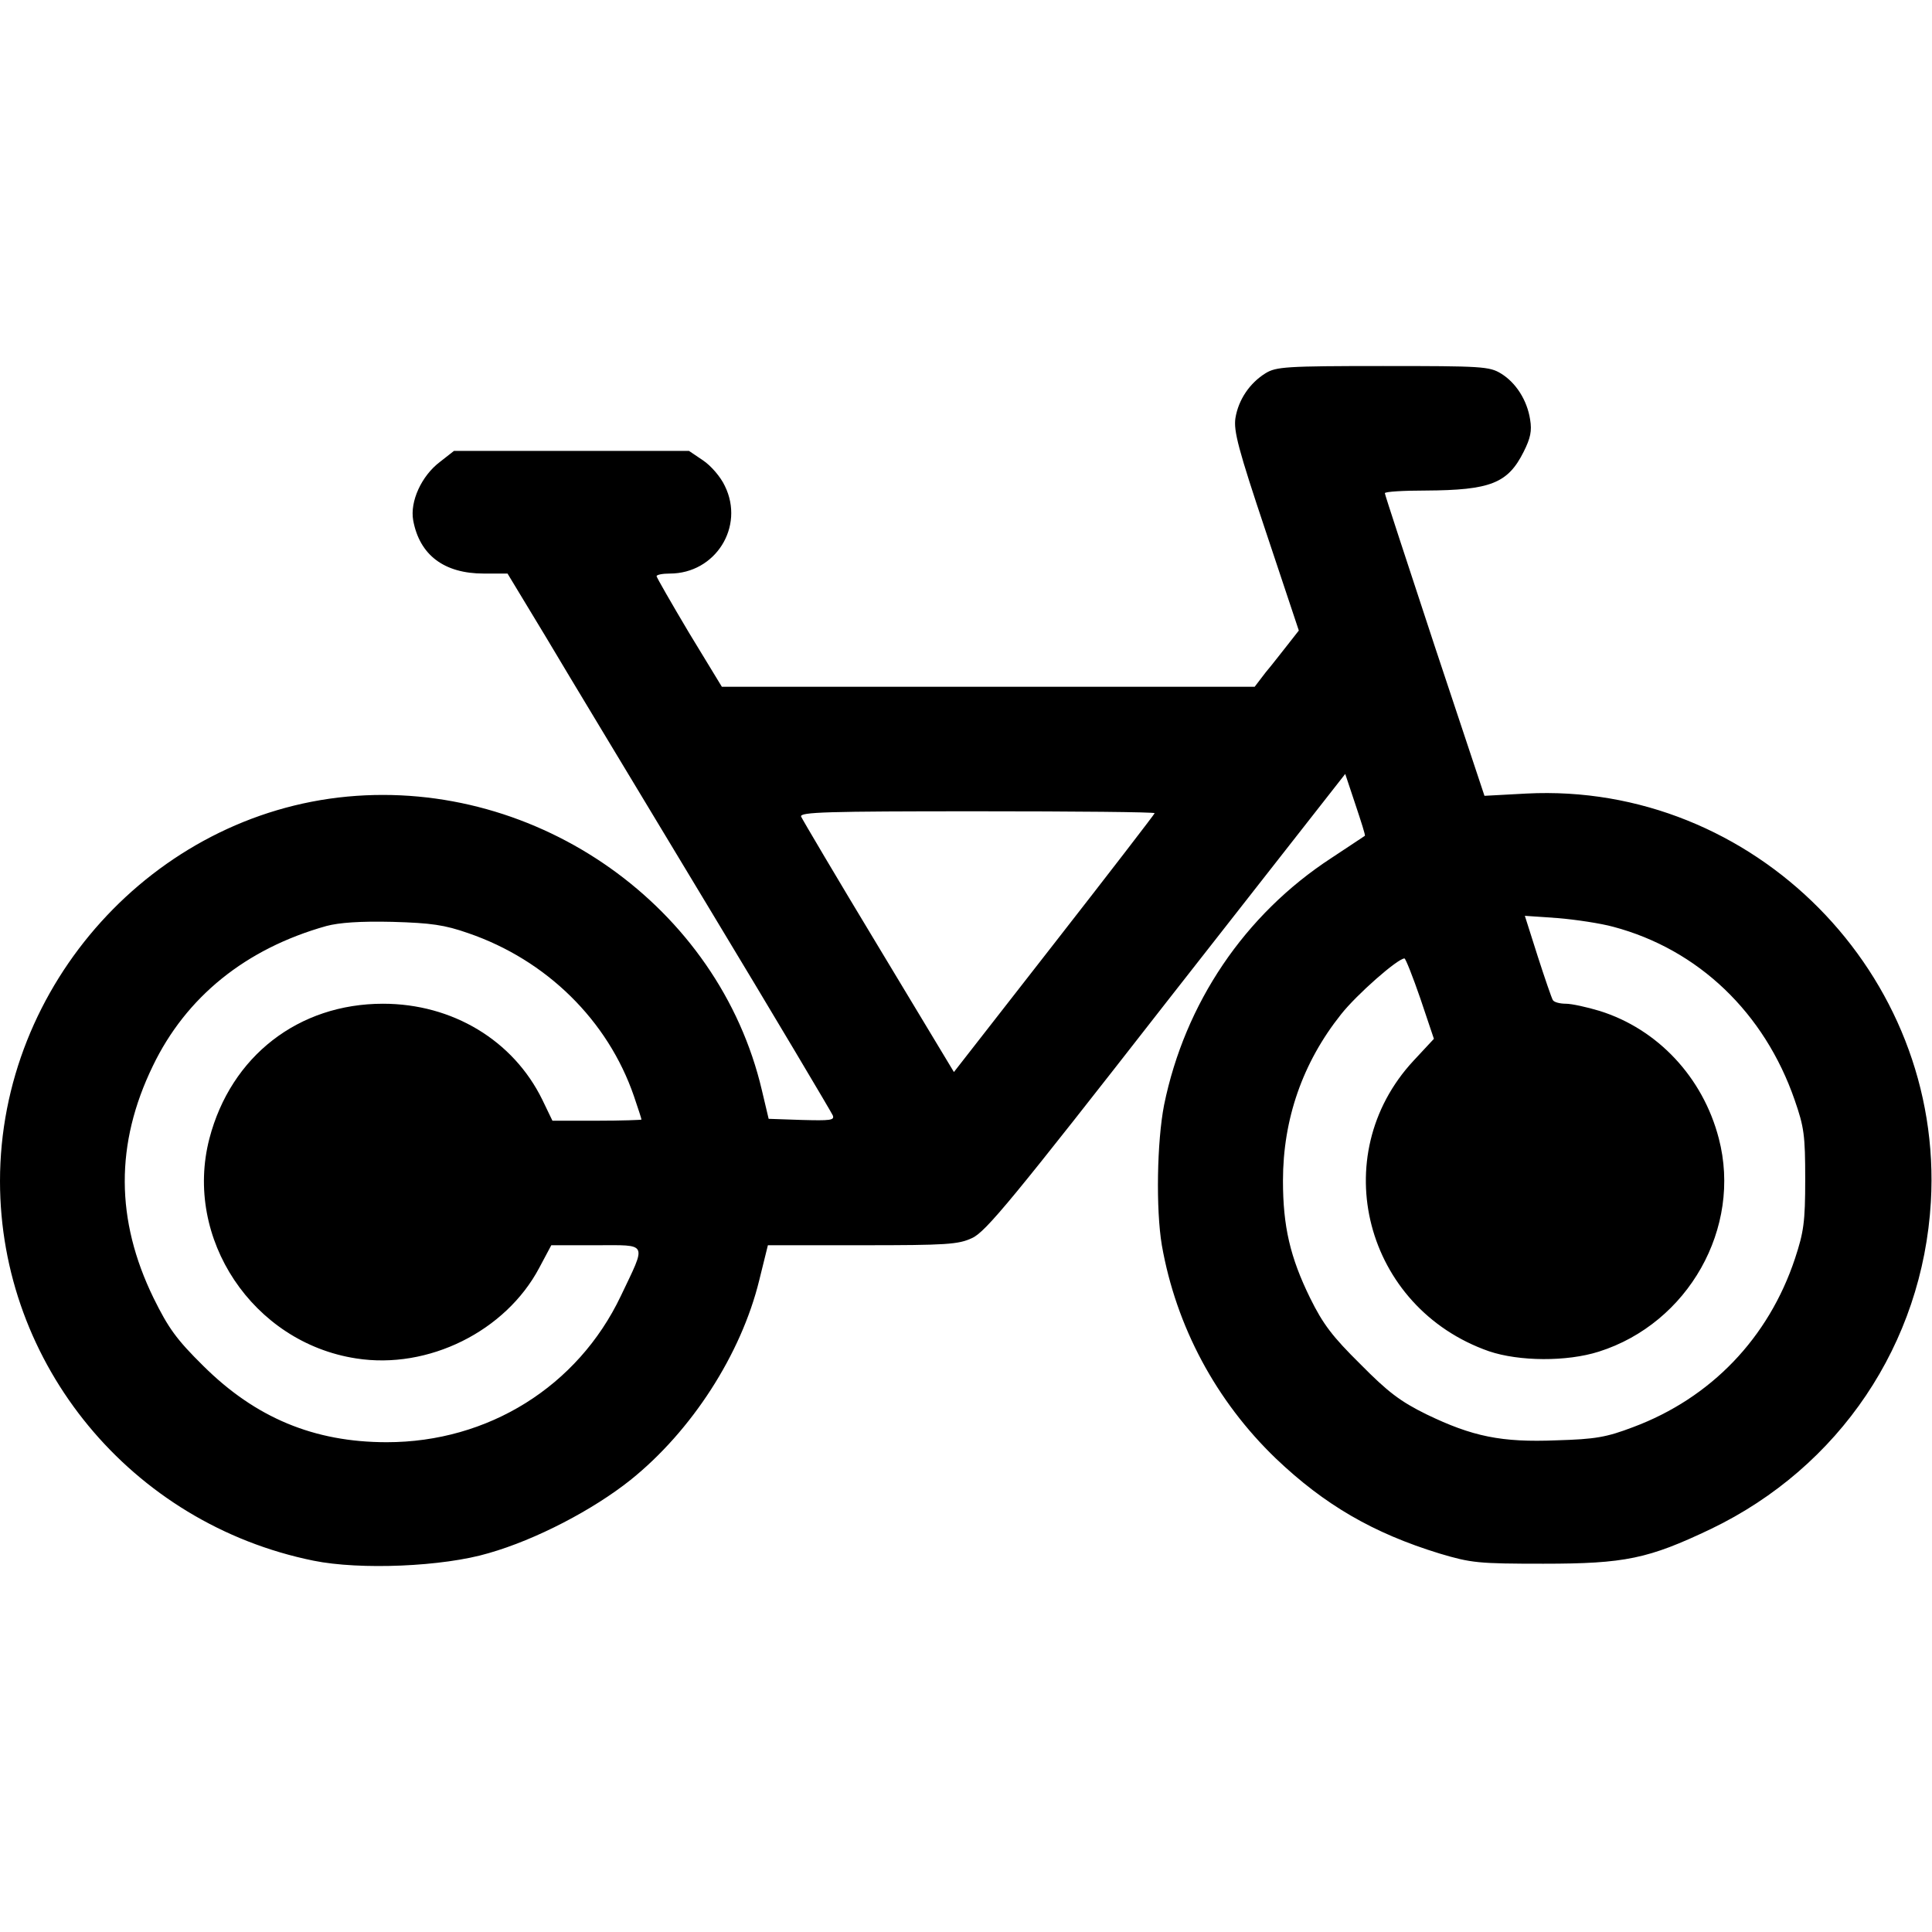 <?xml version="1.0" standalone="no"?>
<!DOCTYPE svg PUBLIC "-//W3C//DTD SVG 20010904//EN"
"http://www.w3.org/TR/2001/REC-SVG-20010904/DTD/svg10.dtd">
<svg version="1.0" xmlns="http://www.w3.org/2000/svg"
width="512pt" height="512pt" viewBox="0 0 512 512"
preserveAspectRatio="xMidYMid meet">

<g transform="translate(0,512) scale(0.1,-0.1)"
fill="#000000" stroke="none">
<path d="M3354 4131 c-42 -26 -72 -70 -80 -119 -5 -34 7 -81 81 -302 l87 -261
-29 -37 c-16 -20 -42 -54 -59 -74 l-29 -38 -706 0 -706 0 -87 143 c-47 79 -86
147 -86 150 0 4 16 7 35 7 121 0 199 124 146 232 -11 24 -37 54 -58 68 l-37
25 -311 0 -312 0 -37 -29 c-49 -37 -80 -105 -71 -155 17 -92 82 -141 187 -141
l63 0 101 -167 c55 -93 248 -412 428 -711 180 -298 329 -549 333 -558 5 -13
-7 -14 -82 -12 l-88 3 -18 76 c-114 486 -593 825 -1098 778 -514 -48 -921
-498 -921 -1019 0 -486 348 -908 831 -1006 123 -25 343 -16 464 20 126 36 277
115 376 194 162 130 293 333 341 529 l23 93 250 0 c223 0 255 2 291 19 36 16
107 102 515 625 l474 605 27 -81 c15 -45 27 -82 25 -83 -1 -1 -41 -27 -89 -59
-230 -150 -388 -385 -443 -654 -19 -97 -22 -277 -6 -372 38 -216 144 -413 302
-565 129 -123 258 -198 434 -252 84 -25 102 -27 275 -27 217 0 278 13 444 92
341 164 561 491 583 867 35 603 -470 1113 -1072 1082 l-111 -6 -132 397 c-72
219 -132 401 -132 405 0 4 48 7 108 7 172 1 218 19 260 103 18 36 22 55 17 85
-8 52 -38 98 -77 122 -31 19 -51 20 -313 20 -257 0 -283 -2 -311 -19z m-294
-1166 c0 -2 -120 -158 -266 -345 l-266 -341 -200 332 c-110 182 -202 338 -205
345 -4 12 69 14 466 14 259 0 471 -2 471 -5z m1215 -301 c226 -60 401 -228
481 -459 25 -72 28 -93 28 -210 0 -114 -4 -140 -27 -210 -70 -211 -223 -370
-429 -447 -71 -27 -100 -32 -203 -35 -146 -6 -223 10 -345 69 -69 34 -102 59
-175 133 -74 73 -99 106 -133 175 -53 108 -72 190 -72 311 0 163 52 313 154
441 41 52 150 148 168 148 3 0 22 -48 42 -106 l36 -107 -54 -58 c-234 -252
-129 -655 200 -770 80 -27 206 -28 291 -1 237 75 380 328 318 565 -42 162
-162 290 -316 338 -33 10 -74 19 -89 19 -16 0 -32 4 -35 10 -3 5 -21 57 -40
116 l-34 107 87 -6 c48 -4 114 -14 147 -23z m-3034 -17 c207 -71 370 -231 439
-432 11 -32 20 -60 20 -62 0 -1 -53 -3 -118 -3 l-118 0 -27 56 c-77 157 -238
254 -422 254 -224 0 -403 -139 -460 -357 -69 -265 115 -541 389 -583 191 -30
396 72 485 240 l32 60 119 0 c139 0 134 10 65 -135 -114 -239 -351 -387 -620
-387 -193 0 -348 65 -486 202 -72 71 -93 101 -132 180 -101 207 -102 409 -2
615 88 183 246 311 460 371 34 9 89 13 175 11 103 -3 138 -8 201 -30z"/>
</g>
</svg>
